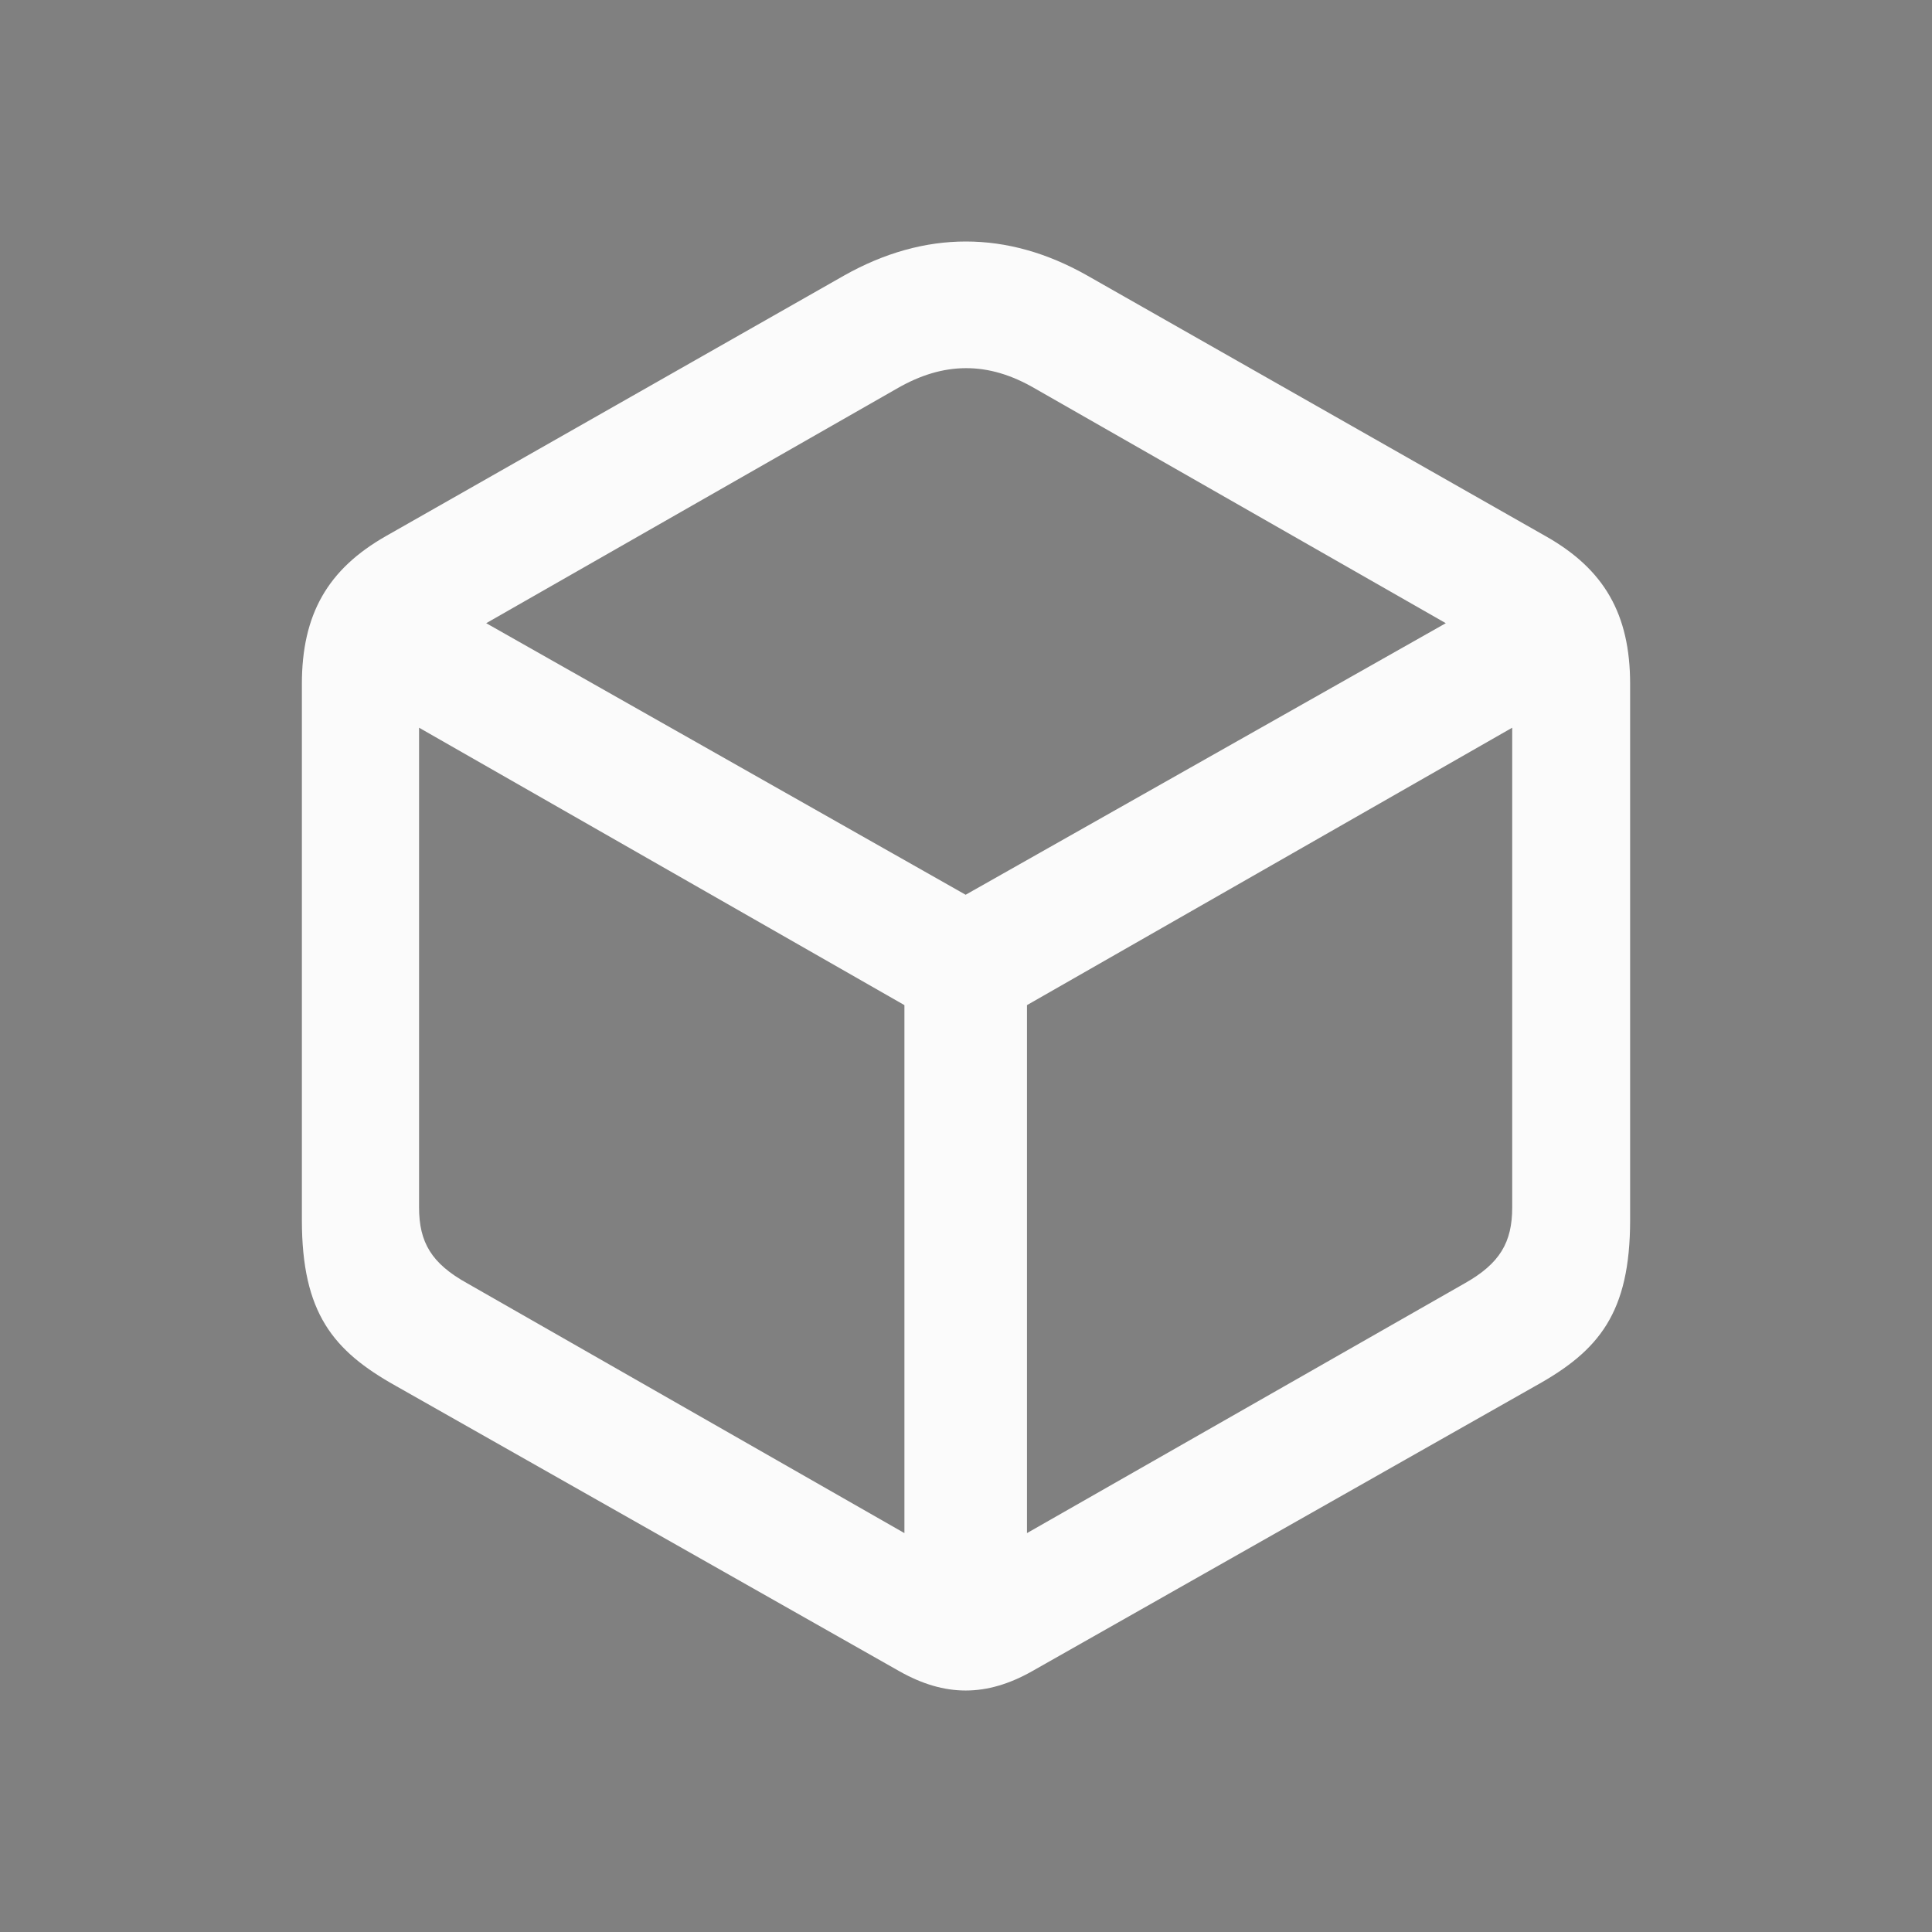 <?xml version="1.0" encoding="UTF-8" standalone="no"?>
<svg
   width="32"
   height="32"
   version="1.1"
   id="svg16"
   sodipodi:docname="dropbox.svg"
   inkscape:version="1.1.1 (3bf5ae0d25, 2021-09-20, custom)"
   xmlns:inkscape="http://www.inkscape.org/namespaces/inkscape"
   xmlns:sodipodi="http://sodipodi.sourceforge.net/DTD/sodipodi-0.dtd"
   xmlns="http://www.w3.org/2000/svg"
   xmlns:svg="http://www.w3.org/2000/svg"
   xmlns:rdf="http://www.w3.org/1999/02/22-rdf-syntax-ns#"
   xmlns:cc="http://creativecommons.org/ns#"
   xmlns:dc="http://purl.org/dc/elements/1.1/">
  <rect width="100%" height="100%" fill="#808080" stroke="none"/>
  <defs
     id="defs20">
    <linearGradient
       id="oomox"
       x1="131.535"
       x2="131.535"
       y1="146.397"
       y2="160.851"
       gradientTransform="scale(1.038,0.964)"
       gradientUnits="userSpaceOnUse">
      <stop
         offset="0%"
         style="stop-color:#303b3d; stop-opacity:1"
         id="stop18" />
      <stop
         offset="100%"
         style="stop-color:#bc985d; stop-opacity:1"
         id="stop20" />
    </linearGradient>
  </defs>
  <sodipodi:namedview
     pagecolor="#c8c8c8"
     bordercolor="#666666"
     borderopacity="1"
     objecttolerance="10"
     gridtolerance="10"
     guidetolerance="10"
     inkscape:pageopacity="0"
     inkscape:pageshadow="2"
     inkscape:window-width="1920"
     inkscape:window-height="1005"
     id="namedview18"
     showgrid="true"
     inkscape:zoom="16"
     inkscape:cx="40.34375"
     inkscape:cy="22.6875"
     inkscape:window-x="0"
     inkscape:window-y="0"
     inkscape:window-maximized="1"
     inkscape:current-layer="svg16"
     inkscape:document-rotation="0"
     inkscape:pagecheckerboard="0"
     inkscape:snap-bbox="true"
     inkscape:bbox-nodes="true"
     inkscape:snap-bbox-edge-midpoints="true"
     inkscape:snap-nodes="false">
    <inkscape:grid
       type="xygrid"
       id="grid876"
       originx="0"
       originy="0" />
  </sodipodi:namedview>
  <g
     id="dropbox">
    <rect
       style="opacity:0.001"
       width="32"
       height="32"
       x="0"
       y="0"
       id="rect9" />
    <path
       id="path835-3"
       style="fill:#fbfbfb;fill-opacity:1;stroke-width:1.236"
       d="M 15.998 4 C 15.322 4 14.645 4.189 13.977 4.566 L 6.393 8.879 C 5.432 9.426 5 10.17 5 11.33 L 5 20.205 C 5 21.748 5.517 22.373 6.553 22.953 L 14.895 27.68 C 15.65 28.107 16.34 28.107 17.096 27.68 L 25.436 22.953 C 26.482 22.373 27 21.748 27 20.205 L 27 11.33 C 27 10.17 26.569 9.426 25.598 8.879 L 18.012 4.566 C 17.348 4.189 16.674 4 15.998 4 z M 15.996 6.098 C 16.375 6.096 16.755 6.208 17.148 6.438 L 23.947 10.322 L 15.994 14.82 L 8.053 10.322 L 14.852 6.438 C 15.24 6.213 15.617 6.099 15.996 6.098 z M 6.941 12.053 L 14.98 16.648 L 14.98 25.393 L 7.74 21.256 C 7.147 20.928 6.941 20.578 6.941 19.998 L 6.941 12.053 z M 25.047 12.053 L 25.047 19.998 C 25.047 20.578 24.842 20.928 24.26 21.256 L 17.01 25.393 L 17.01 16.648 L 25.047 12.053 z " />
  </g>
  <g
     id="22-22-dropbox">
    <rect
       style="opacity:0.001"
       width="22"
       height="22"
       x="32"
       y="10"
       id="rect2" />
    <path
       id="path844"
       style="fill:#fbfbfb;fill-opacity:1;stroke-width:0.83"
       d="m 42.998,13 c -0.457,0 -0.913,0.125 -1.365,0.377 l -5.131,2.875 c -0.649,0.365 -0.939,0.861 -0.939,1.635 v 5.916 c 0,1.029 0.348,1.445 1.049,1.832 l 5.641,3.152 c 0.511,0.285 0.978,0.285 1.488,0 L 49.381,25.634 c 0.708,-0.387 1.057,-0.803 1.057,-1.832 v -5.916 c 0,-0.773 -0.291,-1.27 -0.947,-1.635 l -5.129,-2.875 c -0.449,-0.252 -0.906,-0.377 -1.363,-0.377 z m 0,1.398 c 0.256,-9.13e-4 0.513,0.073 0.779,0.227 l 4.596,2.59 -5.377,3 -5.369,-3 4.596,-2.59 c 0.263,-0.15 0.519,-0.226 0.775,-0.227 z m -6.123,3.969 5.436,3.064 v 5.83 L 37.414,24.504 C 37.013,24.285 36.875,24.05 36.875,23.664 Z m 12.242,0 v 5.297 c 0,0.387 -0.139,0.621 -0.533,0.84 l -4.902,2.758 v -5.83 z" />
  </g>
</svg>
